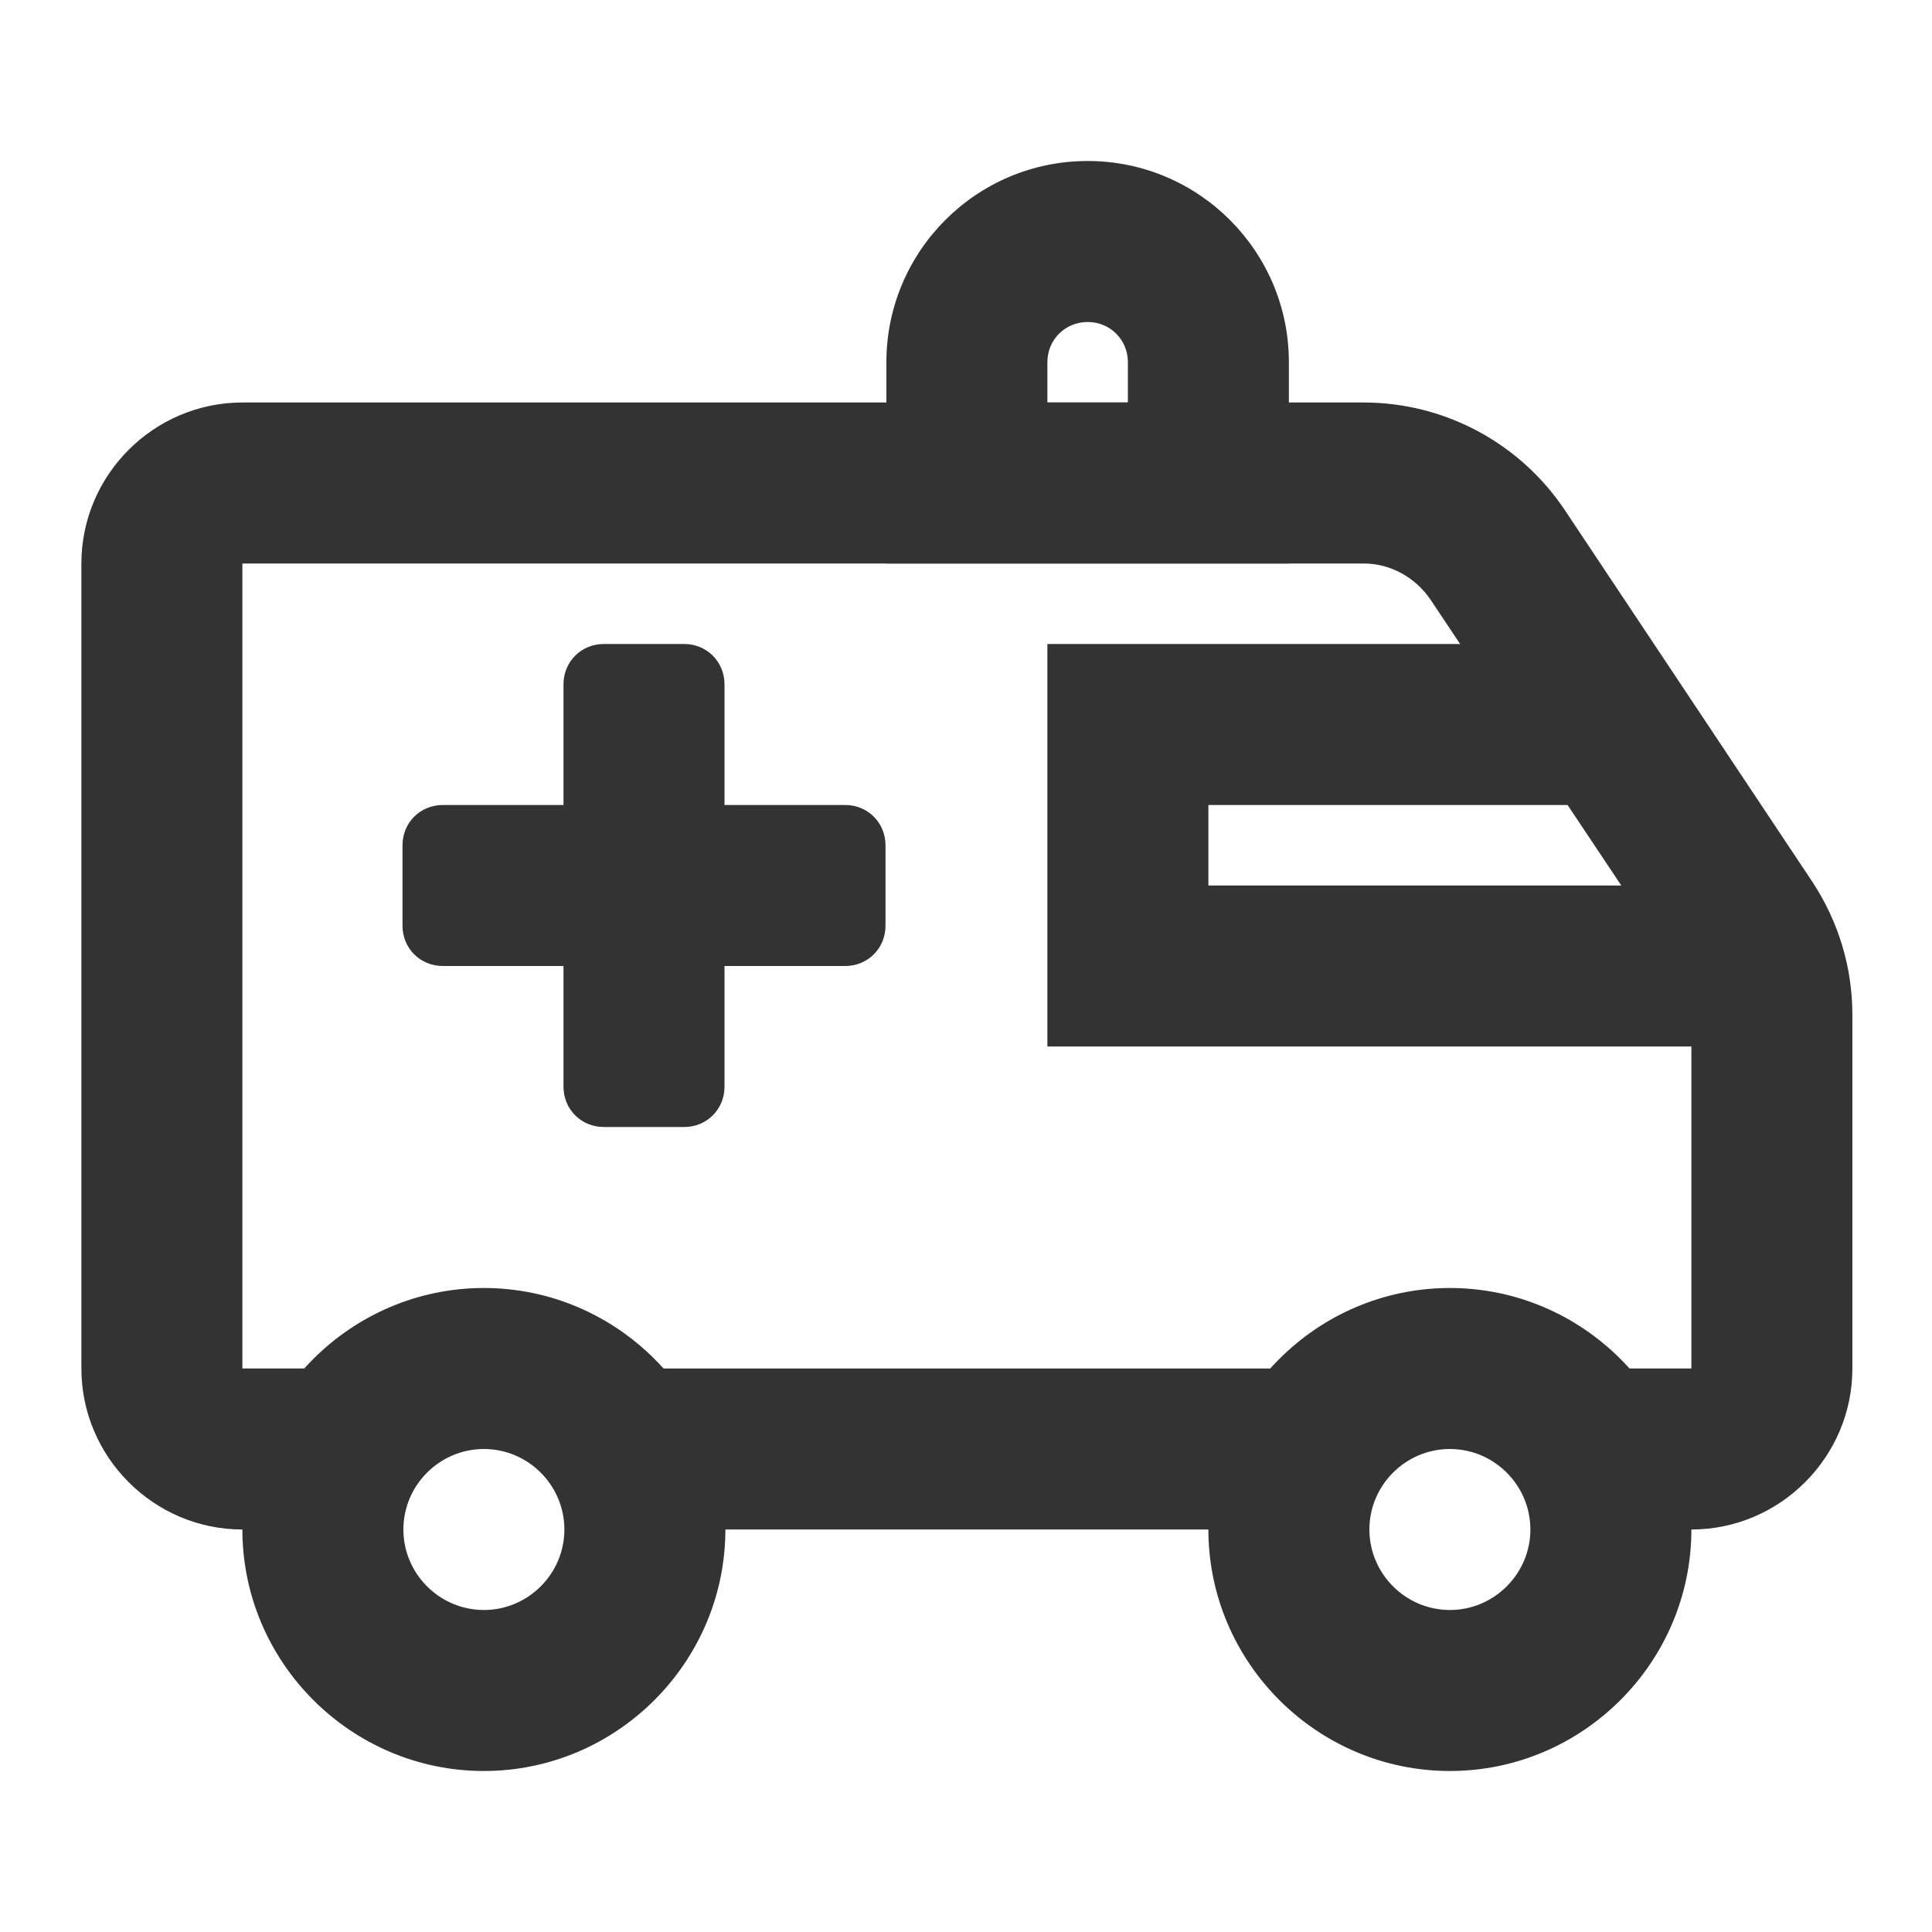 <svg width="24" height="24" viewBox="0 0 24 24" fill="none" xmlns="http://www.w3.org/2000/svg">
<path d="M6.011 22C4.361 22 3.011 20.65 3.011 19C3.011 17.35 4.361 16 6.011 16C7.661 16 9.011 17.35 9.011 19C9.011 20.65 7.661 22 6.011 22ZM6.011 18C5.461 18 5.011 18.45 5.011 19C5.011 19.55 5.461 20 6.011 20C6.561 20 7.011 19.55 7.011 19C7.011 18.45 6.561 18 6.011 18Z" fill="#333333"/>
<path d="M18.011 22C16.361 22 15.011 20.65 15.011 19C15.011 17.35 16.361 16 18.011 16C19.661 16 21.011 17.35 21.011 19C21.011 20.65 19.661 22 18.011 22ZM18.011 18C17.461 18 17.011 18.45 17.011 19C17.011 19.55 17.461 20 18.011 20C18.561 20 19.011 19.55 19.011 19C19.011 18.45 18.561 18 18.011 18Z" fill="#333333"/>
<path d="M21.011 19H20.011V17H21.011V12.61C21.011 12.41 20.951 12.22 20.841 12.05L17.771 7.45C17.581 7.17 17.271 7 16.941 7H3.011V17H4.011V19H3.011C1.911 19 1.011 18.1 1.011 17V7C1.011 5.9 1.911 5 3.011 5H16.941C17.941 5 18.881 5.5 19.441 6.34L22.511 10.95C22.841 11.45 23.011 12.02 23.011 12.61V17C23.011 18.1 22.111 19 21.011 19Z" fill="#333333"/>
<path d="M16.001 17H8.001V19H16.001V17Z" fill="#333333"/>
<path d="M16.011 7H11.011V4.5C11.011 3.12 12.131 2 13.511 2C14.891 2 16.011 3.12 16.011 4.5V7ZM13.011 5H14.011V4.5C14.011 4.22 13.791 4 13.511 4C13.231 4 13.011 4.22 13.011 4.5V5Z" fill="#333333"/>
<path d="M8.5 8H7.5C7.22 8 7 8.22 7 8.5V13.5C7 13.78 7.22 14 7.5 14H8.5C8.78 14 9 13.78 9 13.5V8.5C9 8.22 8.78 8 8.5 8Z" fill="#333333"/>
<path d="M10.5 10H5.5C5.22 10 5 10.22 5 10.5V11.5C5 11.78 5.22 12 5.5 12H10.5C10.78 12 11 11.78 11 11.5V10.5C11 10.22 10.78 10 10.5 10Z" fill="#333333"/>
<path d="M22.011 13H13.011V8H20.001V10H15.011V11H22.011V13Z" fill="#333333"/>
</svg>
